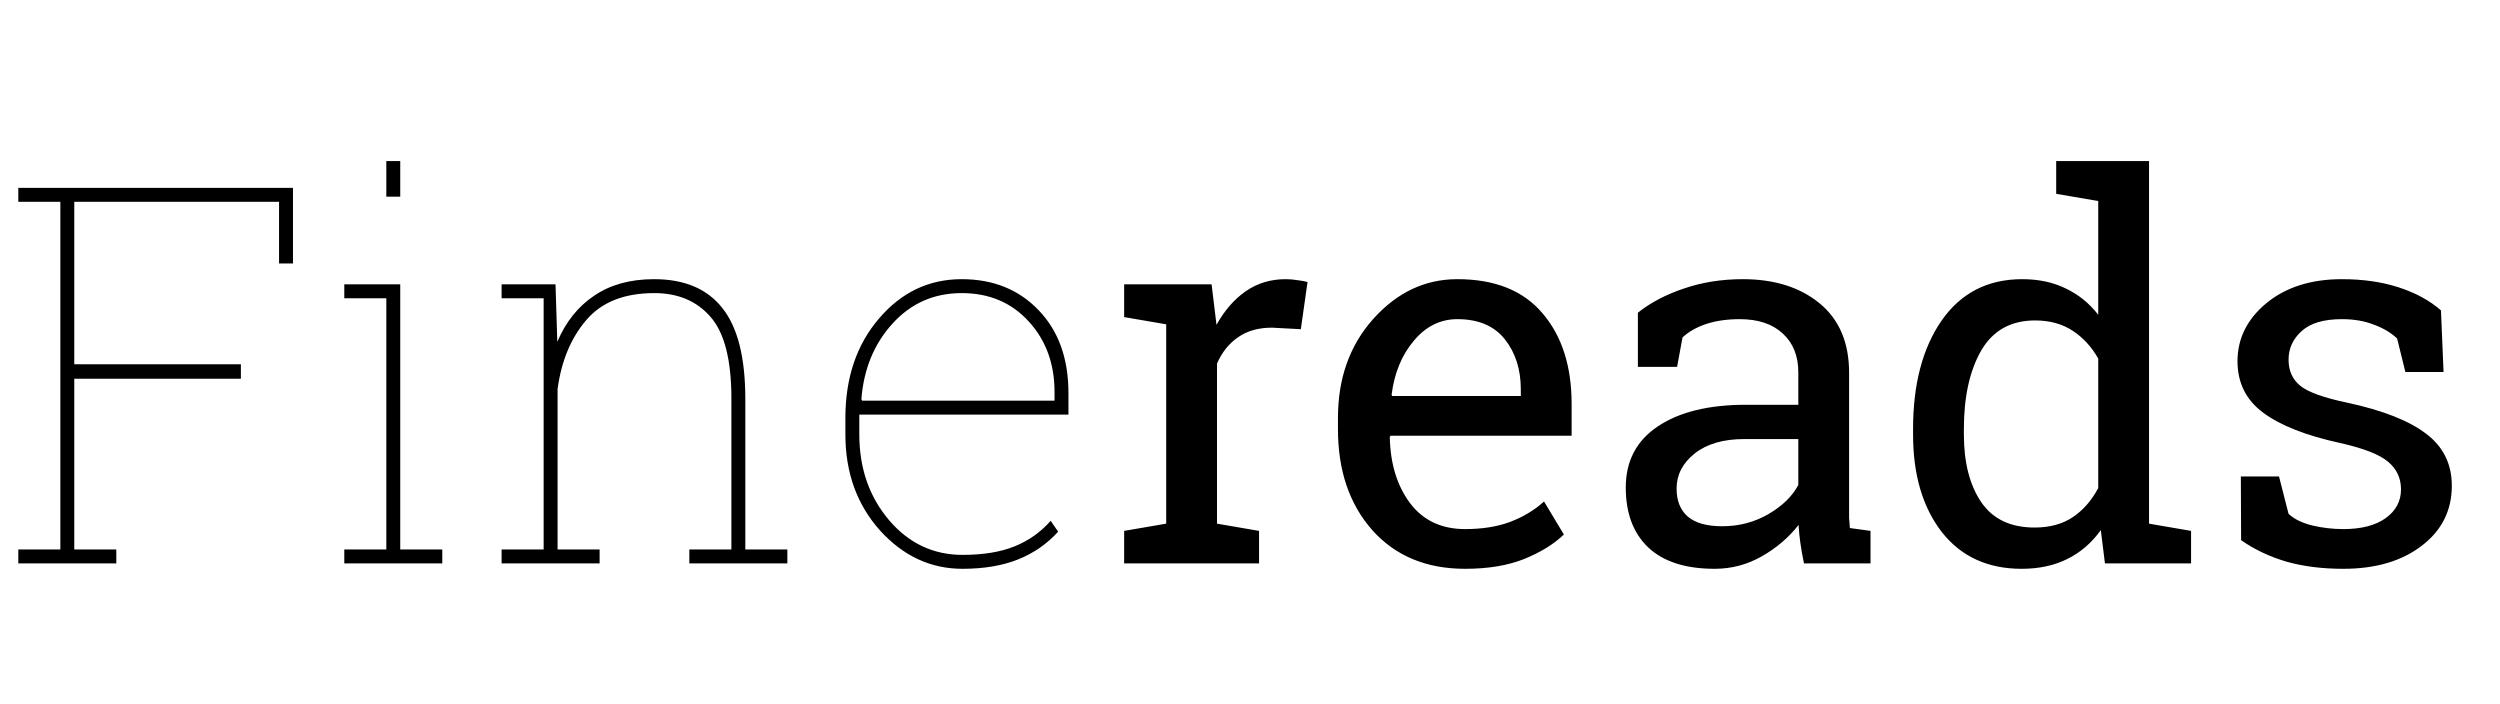 <svg width="142" height="40" viewBox="0 0 142 40" fill="none" xmlns="http://www.w3.org/2000/svg">
<path d="M1.04 31.209H3.428V11.463H1.04V10.672H16.641V14.964H15.85V11.463H4.219V20.691H13.682V21.512H4.219V31.209H6.606V32H1.04V31.209ZM19.556 31.209H21.943V16.941H19.556V16.15H22.734V31.209H25.122V32H19.556V31.209ZM22.734 11.17H21.943V9.148H22.734V11.17ZM28.491 31.209H30.879V16.941H28.491V16.15H31.553L31.655 19.417C32.134 18.284 32.832 17.41 33.75 16.795C34.668 16.17 35.801 15.857 37.148 15.857C38.877 15.857 40.171 16.404 41.03 17.498C41.899 18.582 42.334 20.306 42.334 22.669V31.209H44.722V32H39.155V31.209H41.543V22.64C41.543 20.442 41.148 18.895 40.356 17.996C39.575 17.098 38.511 16.648 37.163 16.648C35.454 16.648 34.165 17.161 33.296 18.186C32.427 19.202 31.885 20.506 31.67 22.098V31.209H34.058V32H28.491V31.209ZM54.668 32.308C52.861 32.308 51.299 31.58 49.98 30.125C48.672 28.66 48.018 26.844 48.018 24.676V23.738C48.018 21.463 48.652 19.583 49.922 18.099C51.191 16.605 52.759 15.857 54.624 15.857C56.411 15.857 57.866 16.443 58.989 17.615C60.122 18.787 60.688 20.359 60.688 22.332V23.548H48.809V23.738V24.676C48.809 26.59 49.37 28.211 50.493 29.539C51.616 30.857 53.008 31.517 54.668 31.517C55.85 31.517 56.836 31.355 57.627 31.033C58.428 30.711 59.111 30.227 59.678 29.583L60.102 30.198C59.477 30.892 58.716 31.419 57.817 31.78C56.929 32.132 55.879 32.308 54.668 32.308ZM54.624 16.648C53.052 16.648 51.743 17.225 50.698 18.377C49.653 19.52 49.062 20.95 48.926 22.669L48.97 22.757H59.898V22.273C59.898 20.662 59.409 19.324 58.433 18.26C57.456 17.186 56.187 16.648 54.624 16.648ZM63.852 18.011V16.15H68.818L69.097 18.45C69.546 17.64 70.098 17.005 70.752 16.546C71.416 16.087 72.173 15.857 73.022 15.857C73.247 15.857 73.477 15.877 73.711 15.916C73.955 15.945 74.141 15.979 74.268 16.019L73.887 18.699L72.246 18.611C71.484 18.611 70.845 18.792 70.327 19.153C69.81 19.505 69.409 20.003 69.126 20.648V29.744L71.514 30.154V32H63.852V30.154L66.24 29.744V18.421L63.852 18.011ZM83.218 32.308C81.011 32.308 79.253 31.575 77.944 30.11C76.645 28.636 75.996 26.727 75.996 24.383V23.738C75.996 21.482 76.665 19.607 78.003 18.113C79.351 16.609 80.942 15.857 82.778 15.857C84.907 15.857 86.519 16.502 87.612 17.791C88.716 19.08 89.268 20.799 89.268 22.947V24.749H78.984L78.94 24.822C78.97 26.346 79.356 27.601 80.098 28.587C80.84 29.564 81.88 30.052 83.218 30.052C84.194 30.052 85.049 29.915 85.781 29.642C86.523 29.358 87.163 28.973 87.7 28.484L88.828 30.359C88.262 30.906 87.51 31.37 86.572 31.751C85.644 32.122 84.526 32.308 83.218 32.308ZM82.778 18.128C81.811 18.128 80.986 18.538 80.303 19.358C79.619 20.169 79.199 21.189 79.043 22.42L79.072 22.493H86.382V22.112C86.382 20.98 86.079 20.032 85.474 19.27C84.868 18.509 83.97 18.128 82.778 18.128ZM102.466 32C102.378 31.57 102.31 31.185 102.261 30.843C102.212 30.501 102.178 30.159 102.158 29.817C101.602 30.53 100.903 31.126 100.063 31.605C99.233 32.073 98.345 32.308 97.397 32.308C95.747 32.308 94.492 31.907 93.633 31.106C92.773 30.296 92.344 29.158 92.344 27.693C92.344 26.189 92.949 25.032 94.16 24.222C95.381 23.401 97.051 22.991 99.17 22.991H102.144V21.145C102.144 20.218 101.851 19.485 101.265 18.948C100.679 18.401 99.863 18.128 98.818 18.128C98.096 18.128 97.456 18.221 96.899 18.406C96.353 18.592 95.908 18.846 95.566 19.168L95.259 20.838H93.032V17.762C93.755 17.186 94.629 16.727 95.654 16.385C96.68 16.033 97.793 15.857 98.994 15.857C100.791 15.857 102.246 16.316 103.359 17.234C104.473 18.152 105.029 19.466 105.029 21.175V28.807C105.029 29.012 105.029 29.212 105.029 29.407C105.039 29.602 105.054 29.798 105.073 29.993L106.245 30.154V32H102.466ZM97.822 29.891C98.779 29.891 99.653 29.661 100.444 29.202C101.235 28.743 101.802 28.191 102.144 27.547V24.939H99.067C97.886 24.939 96.948 25.213 96.255 25.76C95.571 26.307 95.23 26.971 95.23 27.752C95.23 28.445 95.444 28.977 95.874 29.349C96.304 29.71 96.953 29.891 97.822 29.891ZM119.326 30.11C118.809 30.833 118.174 31.38 117.422 31.751C116.68 32.122 115.815 32.308 114.829 32.308C112.896 32.308 111.382 31.609 110.288 30.213C109.204 28.807 108.662 26.961 108.662 24.676V24.368C108.662 21.819 109.204 19.764 110.288 18.201C111.382 16.639 112.905 15.857 114.858 15.857C115.796 15.857 116.621 16.033 117.334 16.385C118.057 16.727 118.672 17.225 119.18 17.879V11.419L116.792 11.009V9.148H119.18H122.065V29.744L124.453 30.154V32H119.561L119.326 30.11ZM111.548 24.676C111.548 26.268 111.875 27.547 112.529 28.514C113.184 29.48 114.194 29.964 115.562 29.964C116.421 29.964 117.144 29.769 117.729 29.378C118.315 28.987 118.799 28.436 119.18 27.723V20.369C118.809 19.705 118.325 19.178 117.729 18.787C117.134 18.396 116.421 18.201 115.591 18.201C114.214 18.201 113.193 18.773 112.529 19.915C111.875 21.058 111.548 22.542 111.548 24.368V24.676ZM138.794 21.131H136.626L136.157 19.227C135.806 18.895 135.361 18.631 134.824 18.436C134.297 18.23 133.696 18.128 133.022 18.128C131.997 18.128 131.235 18.352 130.737 18.802C130.239 19.251 129.99 19.793 129.99 20.428C129.99 21.053 130.21 21.546 130.649 21.907C131.089 22.269 131.982 22.591 133.33 22.874C135.332 23.304 136.821 23.89 137.798 24.632C138.774 25.364 139.263 26.351 139.263 27.591C139.263 28.997 138.691 30.135 137.549 31.004C136.416 31.873 134.932 32.308 133.096 32.308C131.895 32.308 130.815 32.171 129.858 31.898C128.901 31.614 128.047 31.209 127.295 30.682L127.28 27.064H129.448L129.99 29.188C130.322 29.49 130.771 29.71 131.338 29.847C131.914 29.983 132.5 30.052 133.096 30.052C134.121 30.052 134.922 29.847 135.498 29.436C136.084 29.017 136.377 28.47 136.377 27.796C136.377 27.161 136.133 26.639 135.645 26.229C135.166 25.818 134.253 25.462 132.905 25.159C130.981 24.739 129.531 24.168 128.555 23.445C127.578 22.723 127.09 21.746 127.09 20.516C127.09 19.227 127.637 18.128 128.73 17.22C129.834 16.311 131.265 15.857 133.022 15.857C134.224 15.857 135.303 16.014 136.26 16.326C137.217 16.639 138.013 17.073 138.647 17.63L138.794 21.131Z" fill="black"/>
</svg>
